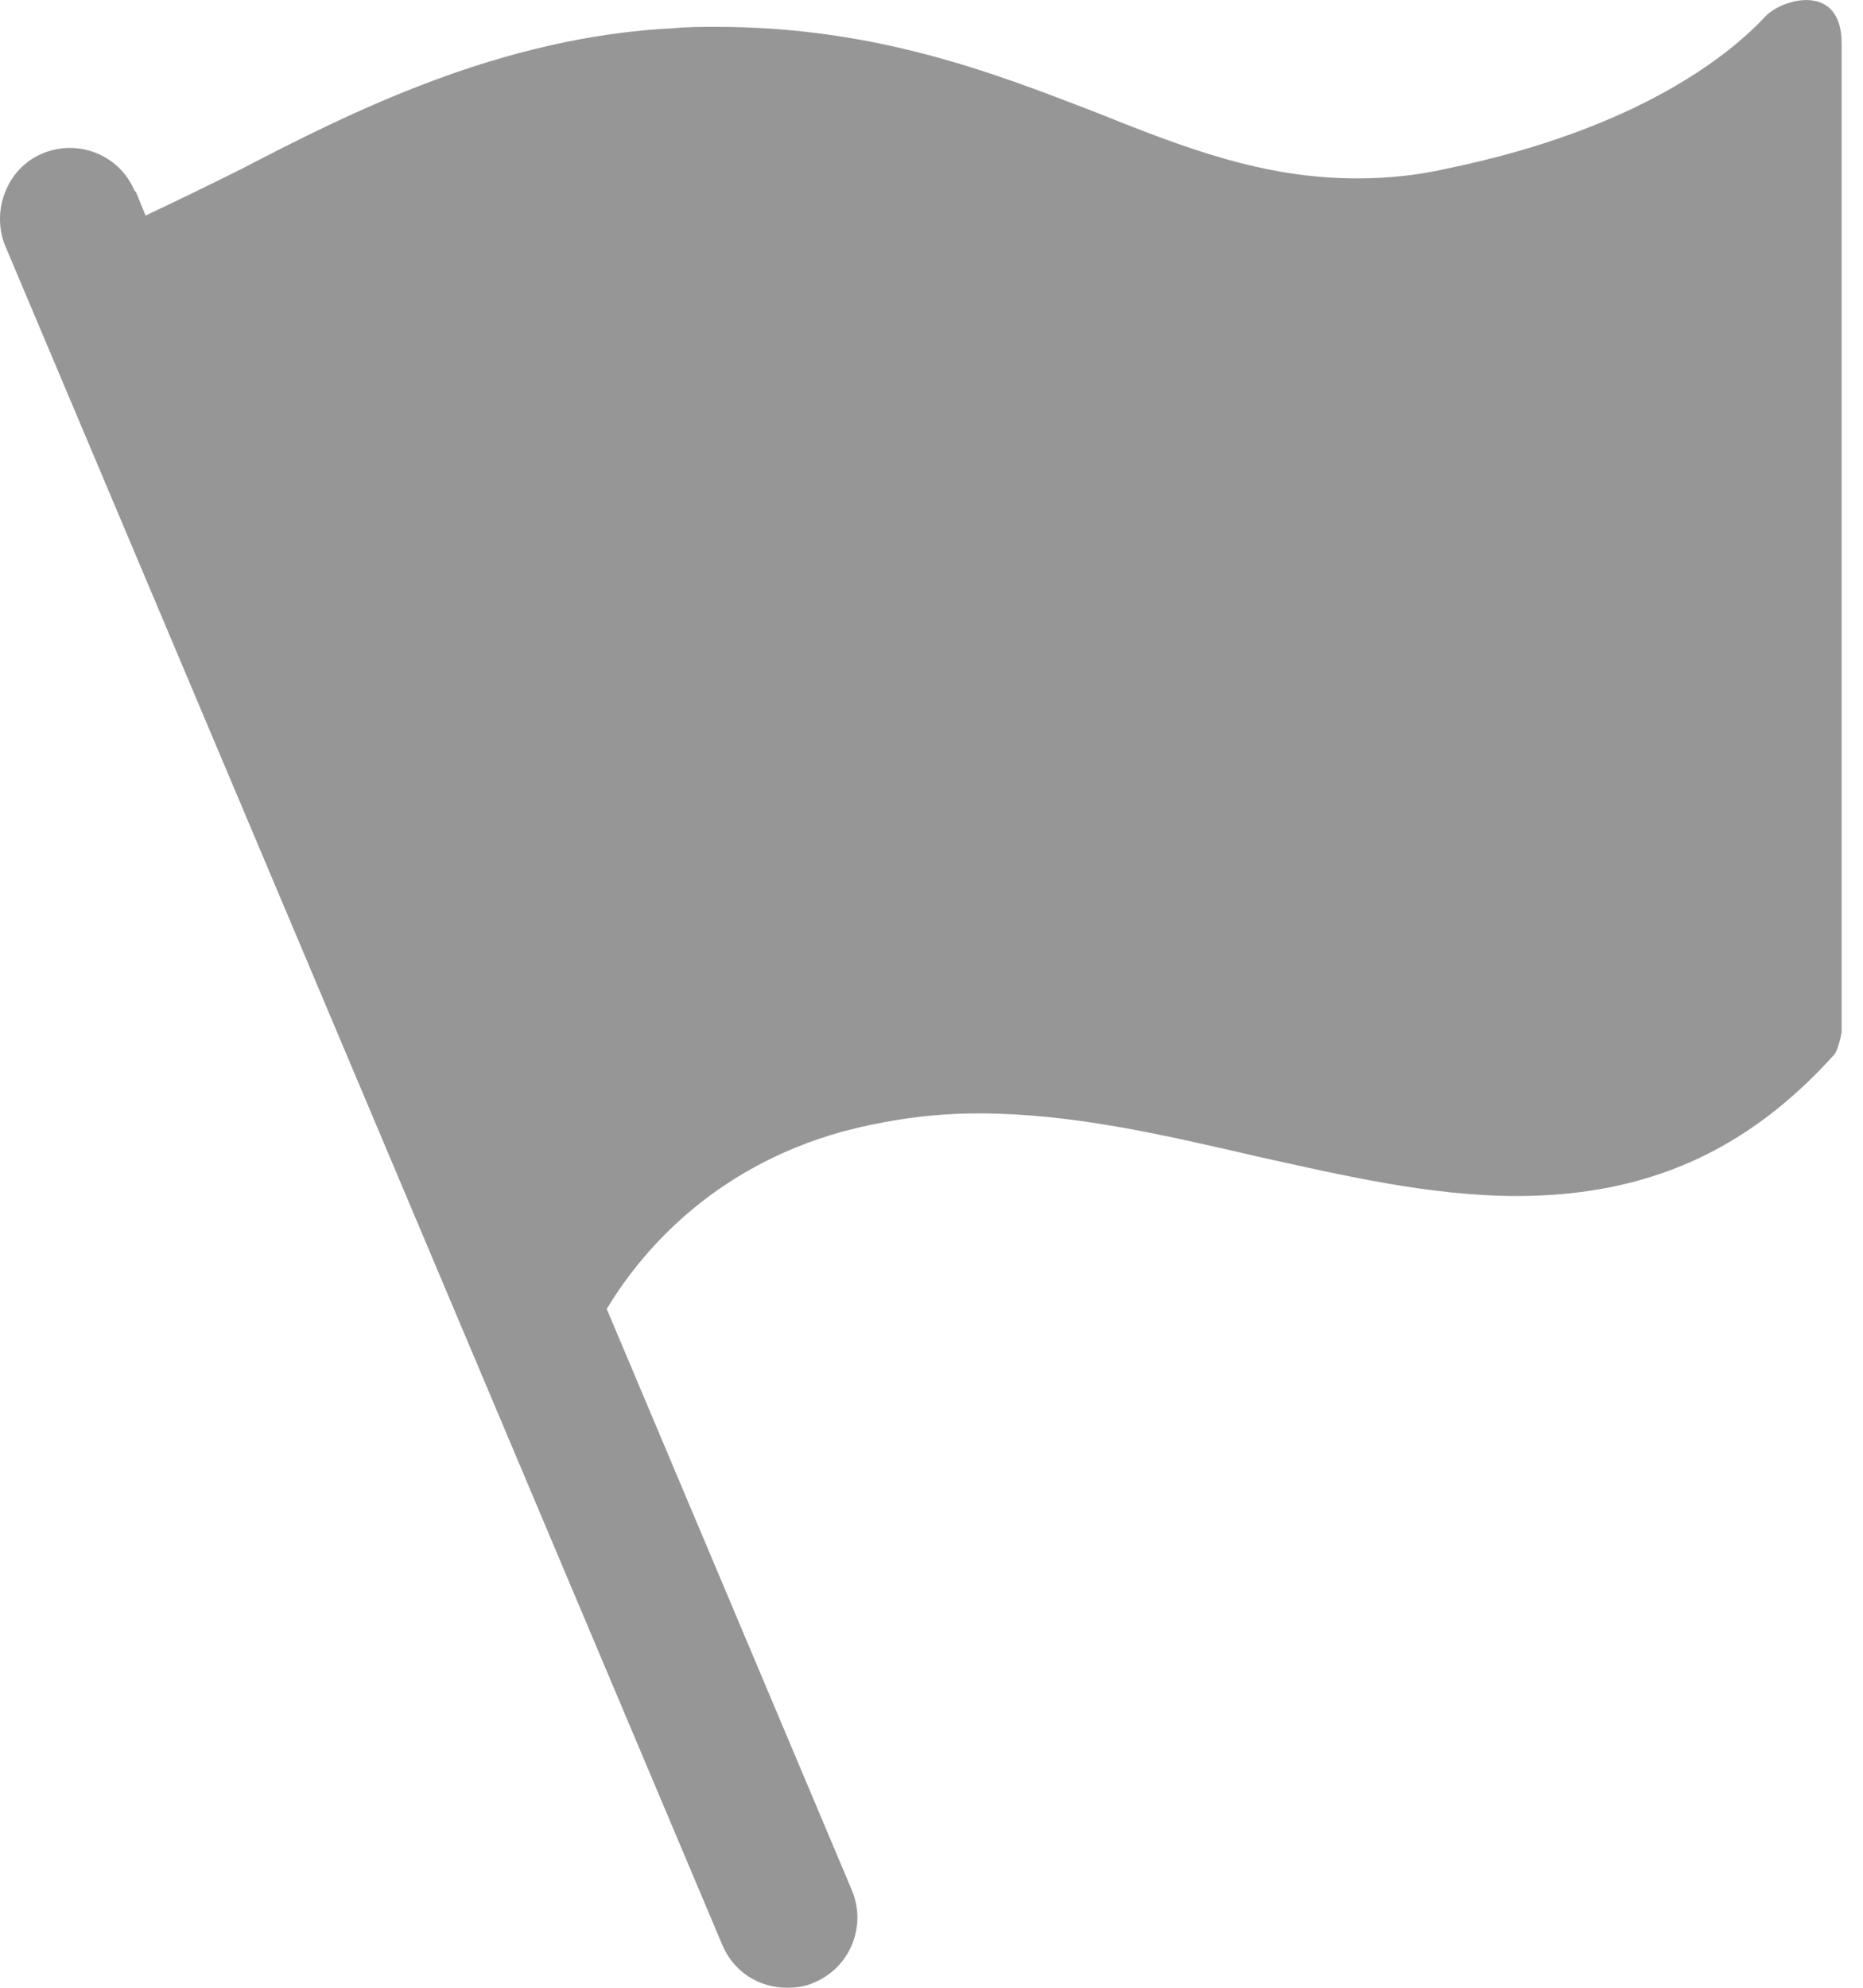 <svg width="15" height="16" viewBox="0 0 15 16" fill="none" xmlns="http://www.w3.org/2000/svg">
<path id="Vector" d="M14.828 0.349C14.828 -0.138 14.362 -0.016 14.218 0.128C13.941 0.427 13.21 1.036 11.647 1.358C11.403 1.413 11.17 1.436 10.926 1.436C10.172 1.436 9.541 1.192 8.82 0.903C7.989 0.582 7.047 0.216 5.761 0.216C5.65 0.216 5.539 0.216 5.428 0.227C4.032 0.294 2.824 0.903 1.948 1.358C1.691 1.487 1.432 1.612 1.172 1.735L1.095 1.546L1.083 1.535C0.962 1.247 0.629 1.114 0.341 1.236C0.208 1.291 0.097 1.402 0.042 1.546C-0.014 1.679 -0.014 1.846 0.042 1.979L5.816 15.656C5.905 15.867 6.105 16 6.337 16C6.415 16 6.492 15.989 6.559 15.956C6.847 15.834 6.98 15.501 6.858 15.213L4.885 10.536C5.14 10.114 5.706 9.405 6.792 9.106C7.135 9.017 7.49 8.962 7.878 8.962C8.621 8.962 9.341 9.128 10.106 9.305C10.804 9.46 11.514 9.627 12.212 9.627C13.265 9.627 14.074 9.261 14.772 8.485C14.794 8.452 14.817 8.374 14.828 8.308V0.349Z" fill="#969696"/>
</svg>
